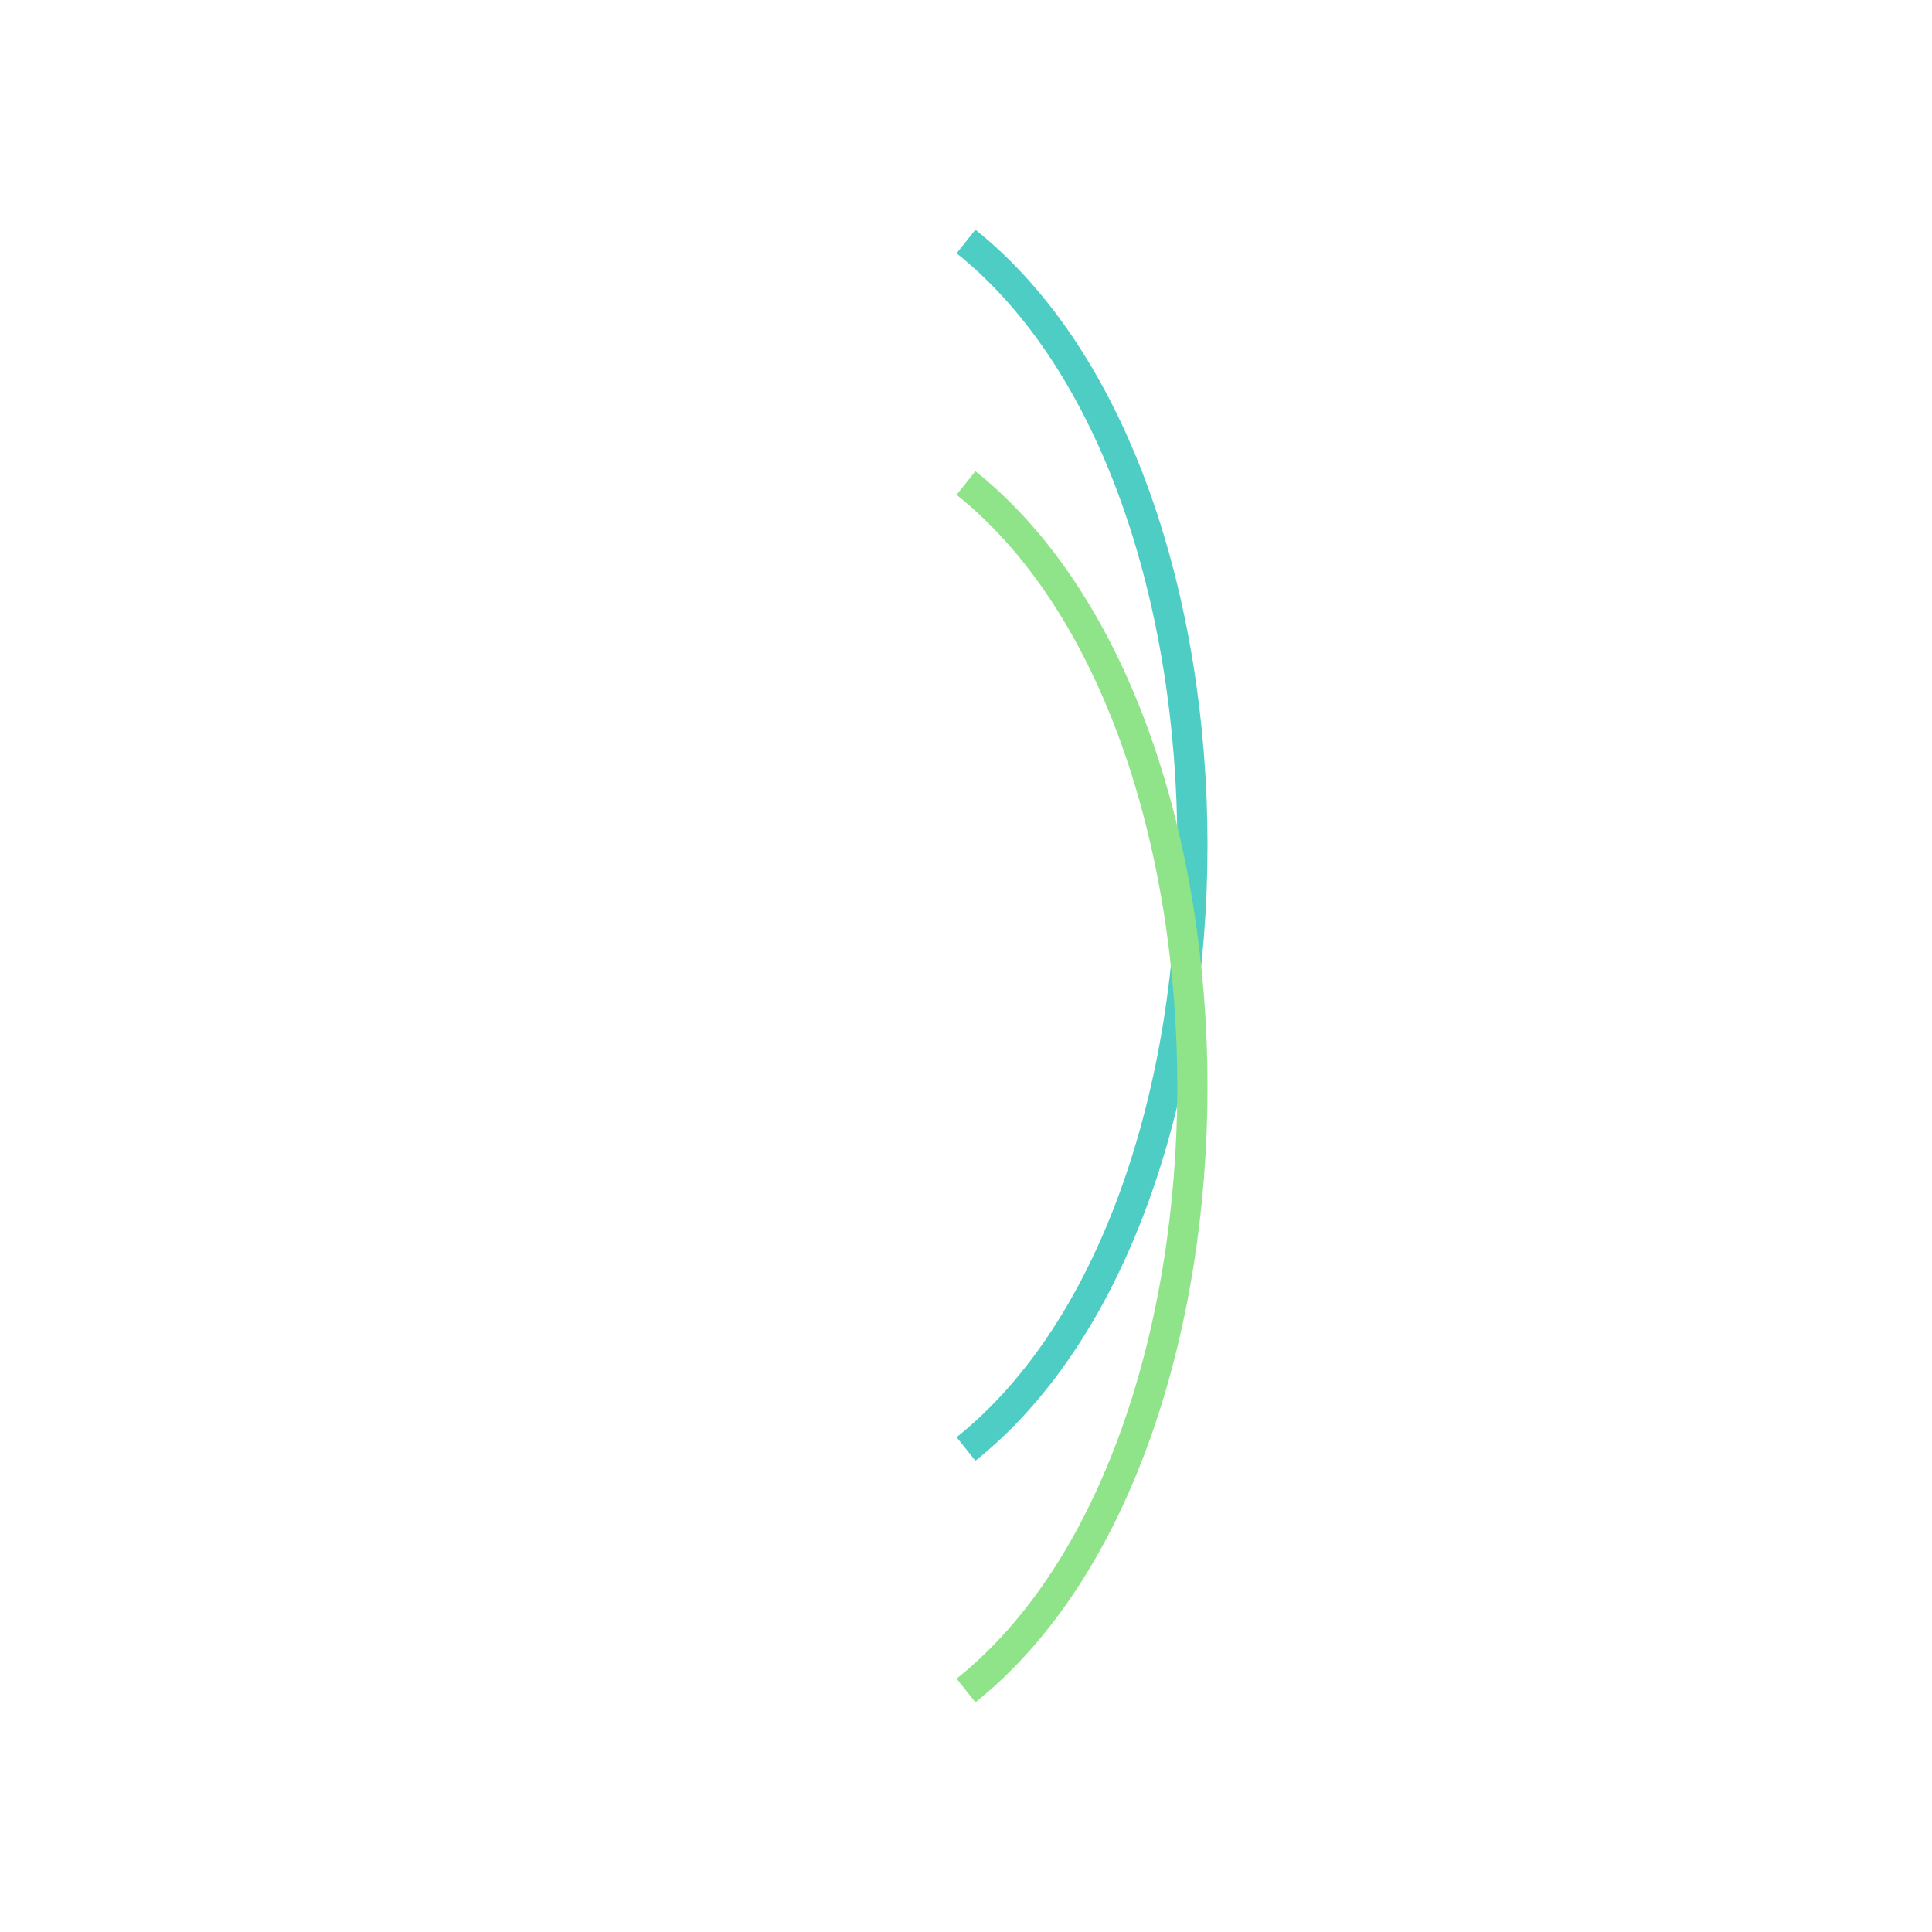
<svg viewBox="0 0 64 64" fill="none" xmlns="http://www.w3.org/2000/svg">
  <path d="M32 8C42 16 42 40 32 48" stroke="#4ECDC4" strokeWidth="6" strokeLinecap="round" />
  <path d="M32 16C42 24 42 48 32 56" stroke="#8FE388" strokeWidth="6" strokeLinecap="round" />
</svg>

